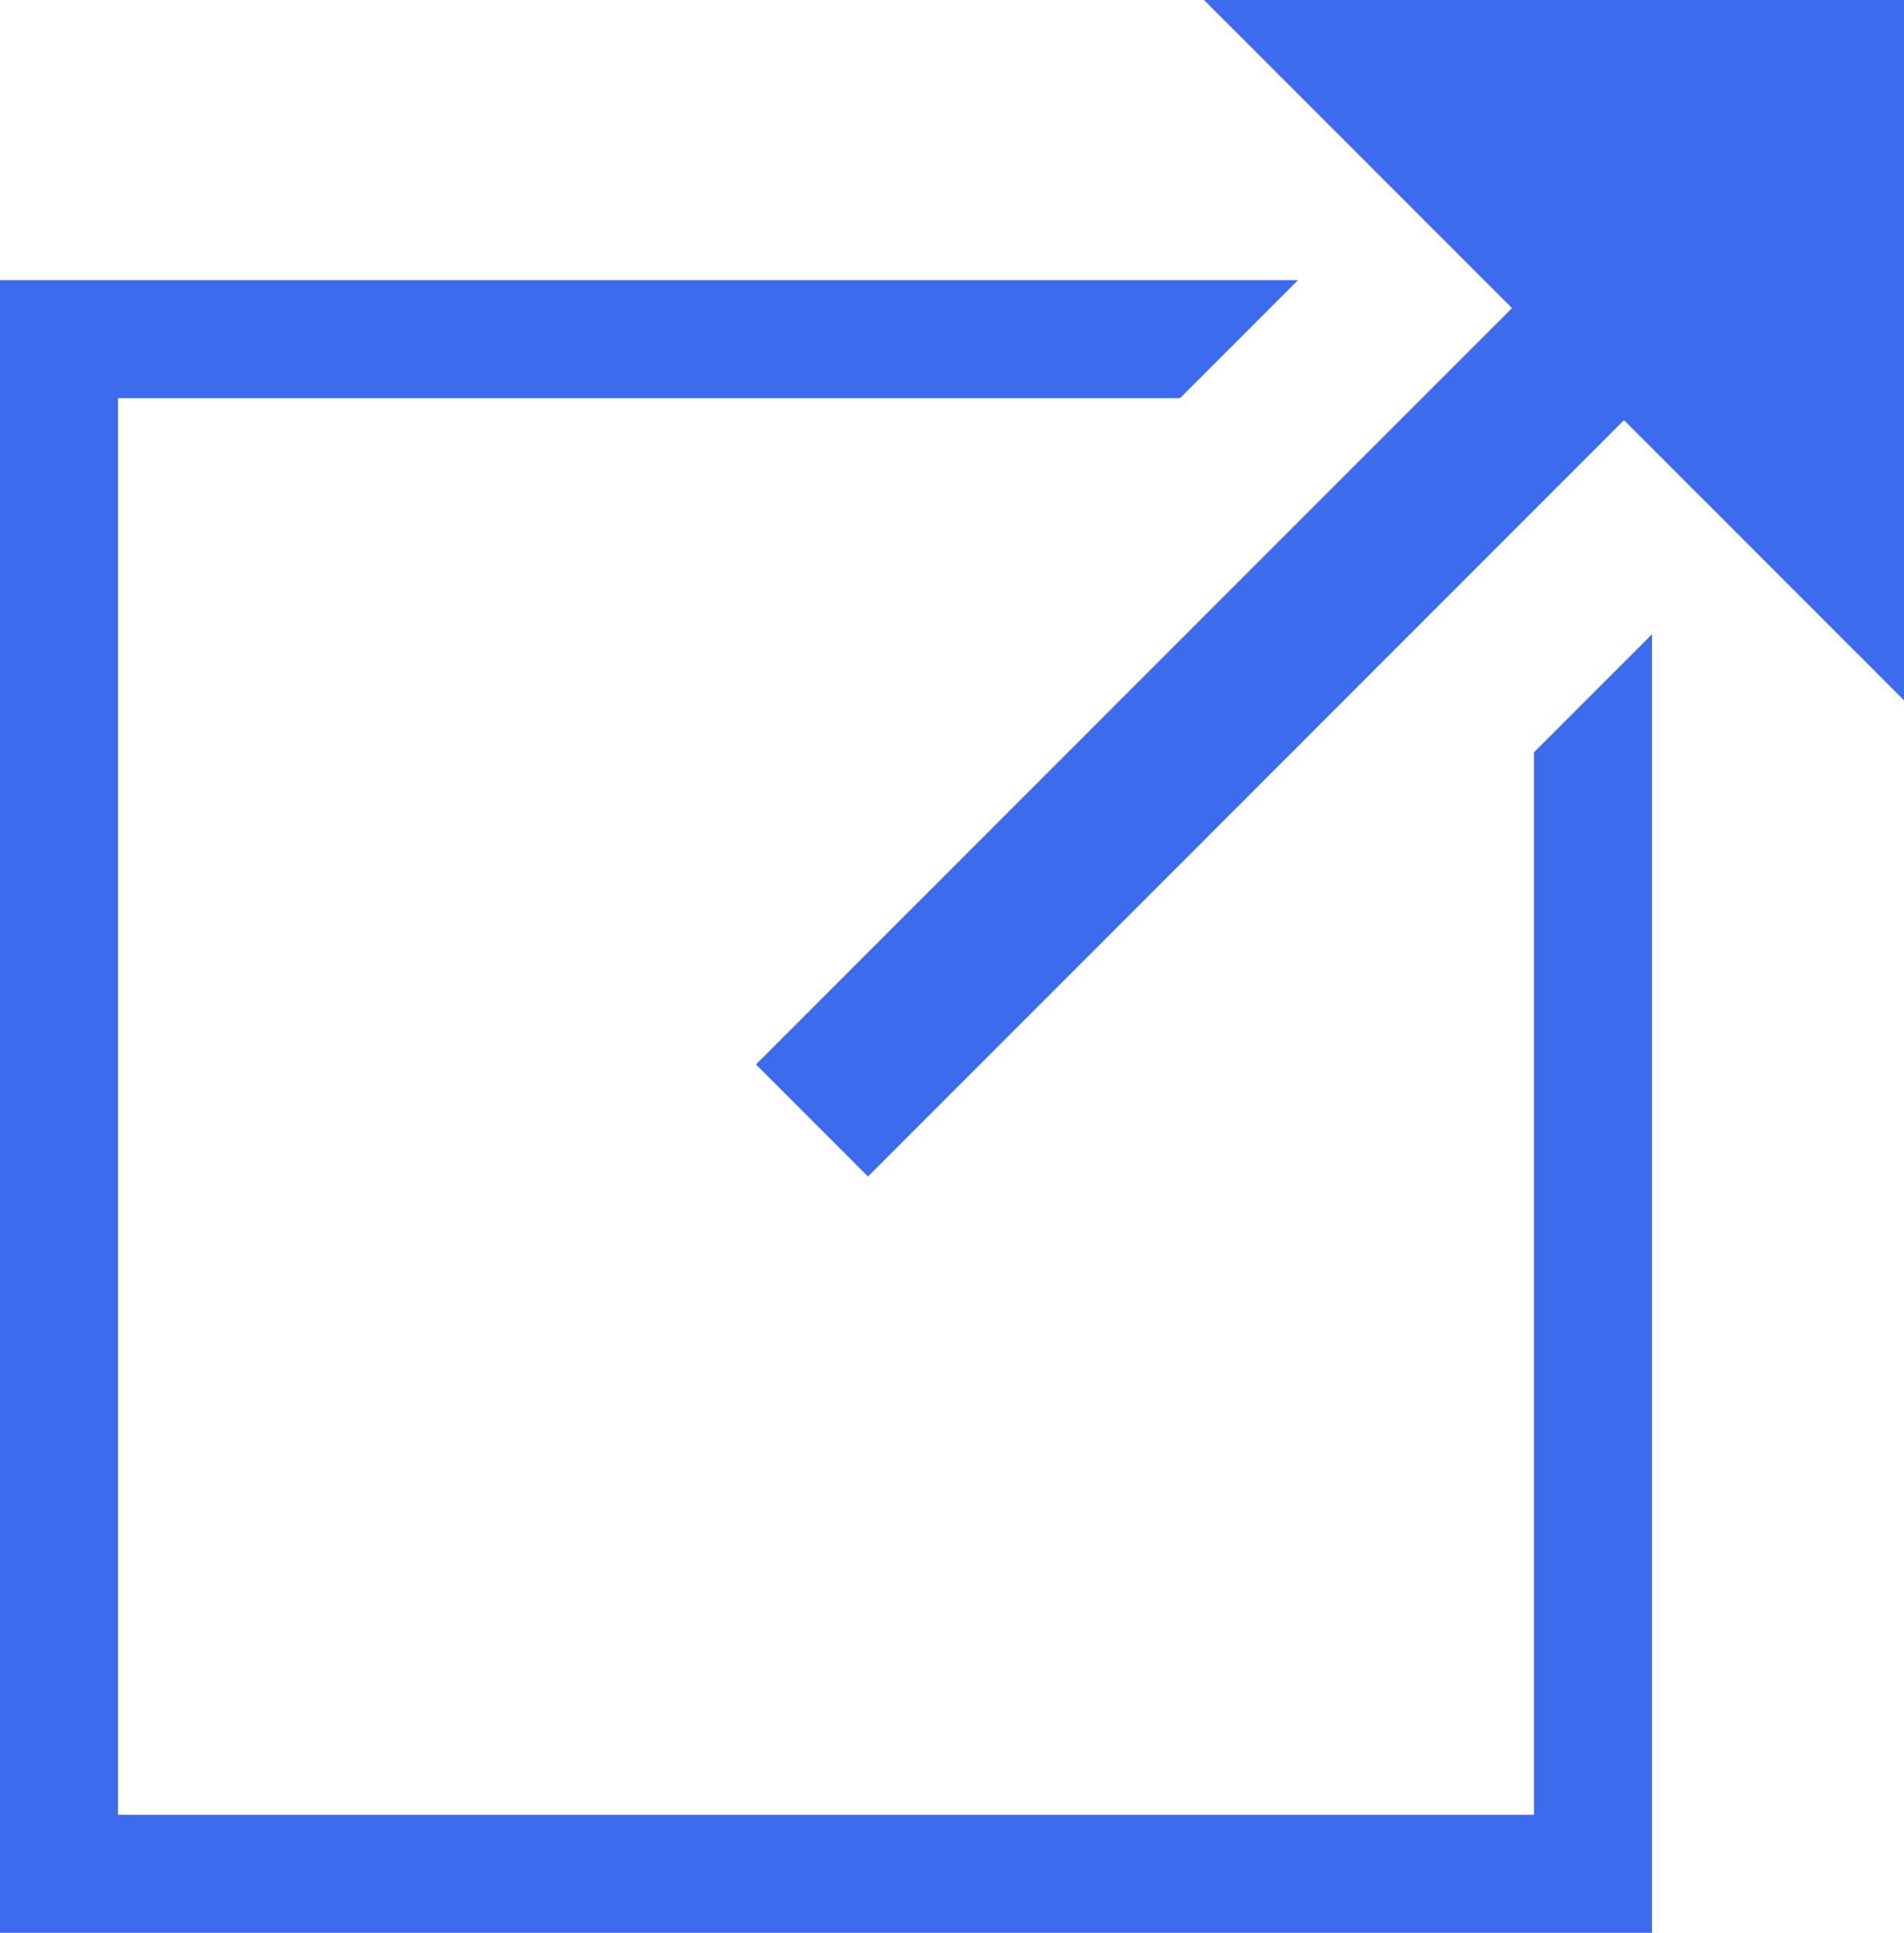 <?xml version="1.0" encoding="UTF-8"?>
<svg xmlns:xlink="http://www.w3.org/1999/xlink" width="68px" height="69px" viewBox="0 0 68 69" version="1.1" xmlns="http://www.w3.org/2000/svg">
    <!-- Generator: Sketch 41.2 (35397) - http://www.bohemiancoding.com/sketch -->
    <title>external-link-icon</title>
    <desc>Created with Sketch.</desc>
    <defs></defs>
    <g id="Symbols" stroke="none" stroke-width="1" fill="none" fill-rule="evenodd">
        <g id="external-link-icon" fill="#3D6BED">
            <polygon id="Shape" points="59 69 59 22.643 54.786 26.857 54.786 64.786 4.214 64.786 4.214 14.214 42.143 14.214 46.357 10 0 10 0 69"></polygon>
            <polygon id="Shape" points="68 0 43 0 54 11 27 38 31 42 58 15 68 25"></polygon>
        </g>
    </g>
</svg>
